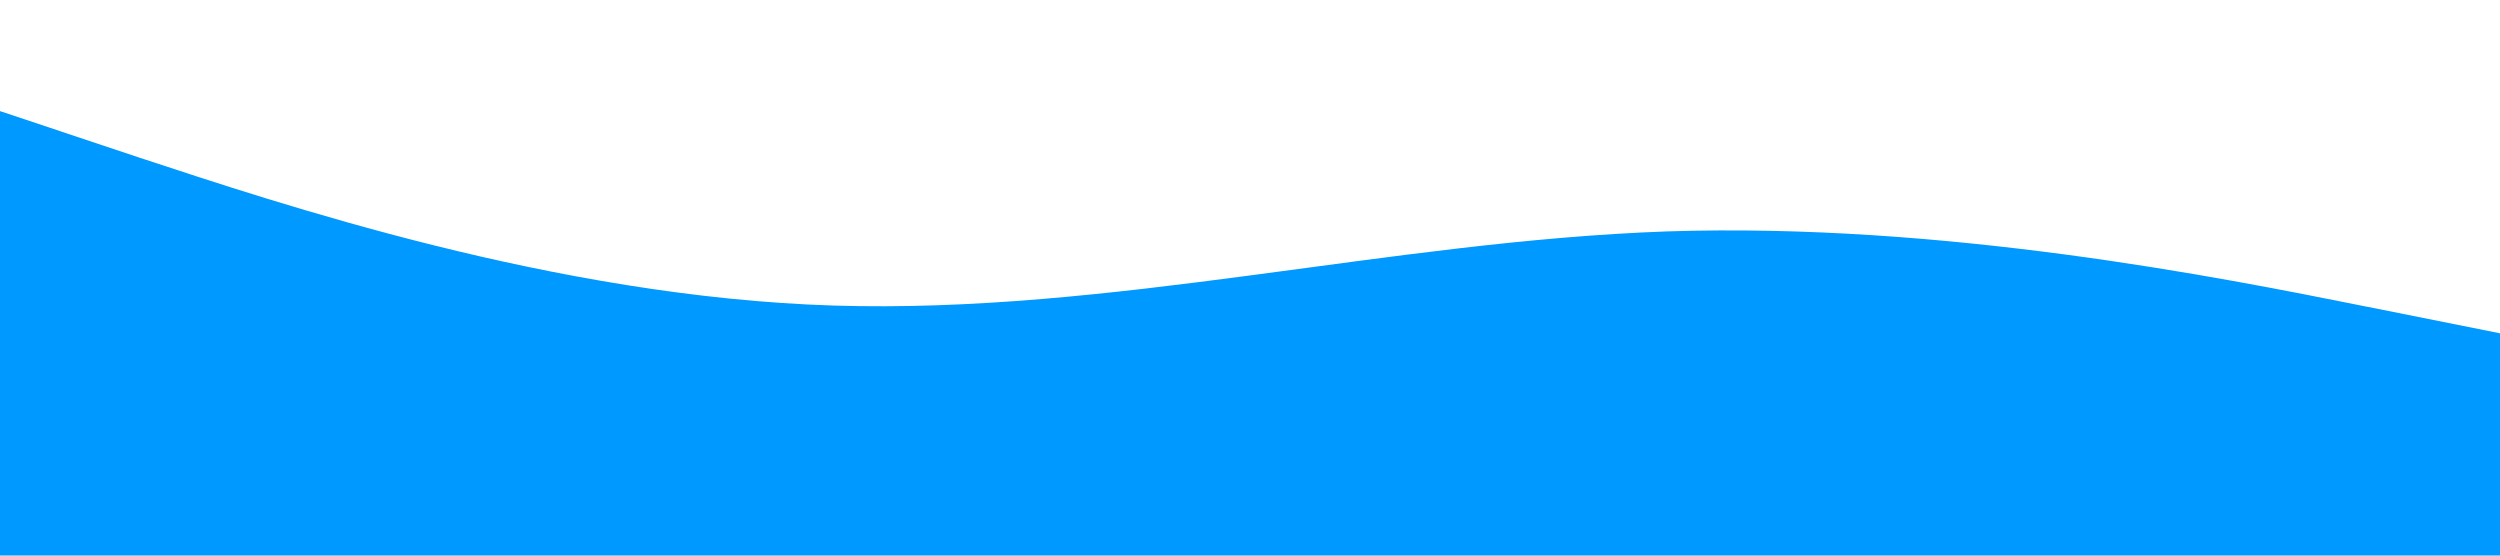 <svg xmlns="http://www.w3.org/2000/svg" class="wave" viewBox="0 0 1440 320" preserveAspectRatio="none">
    <path
    fill="#0099ff"
    fill-opacity="1"
    d="M0,64L80,90.7C160,117,320,171,480,176C640,181,800,139,960,133.3C1120,128,1280,160,1360,176L1440,192L1440,320L1360,320C1280,320,1120,320,960,320C800,320,640,320,480,320C320,320,160,320,80,320L0,320Z"
    ></path>
</svg>